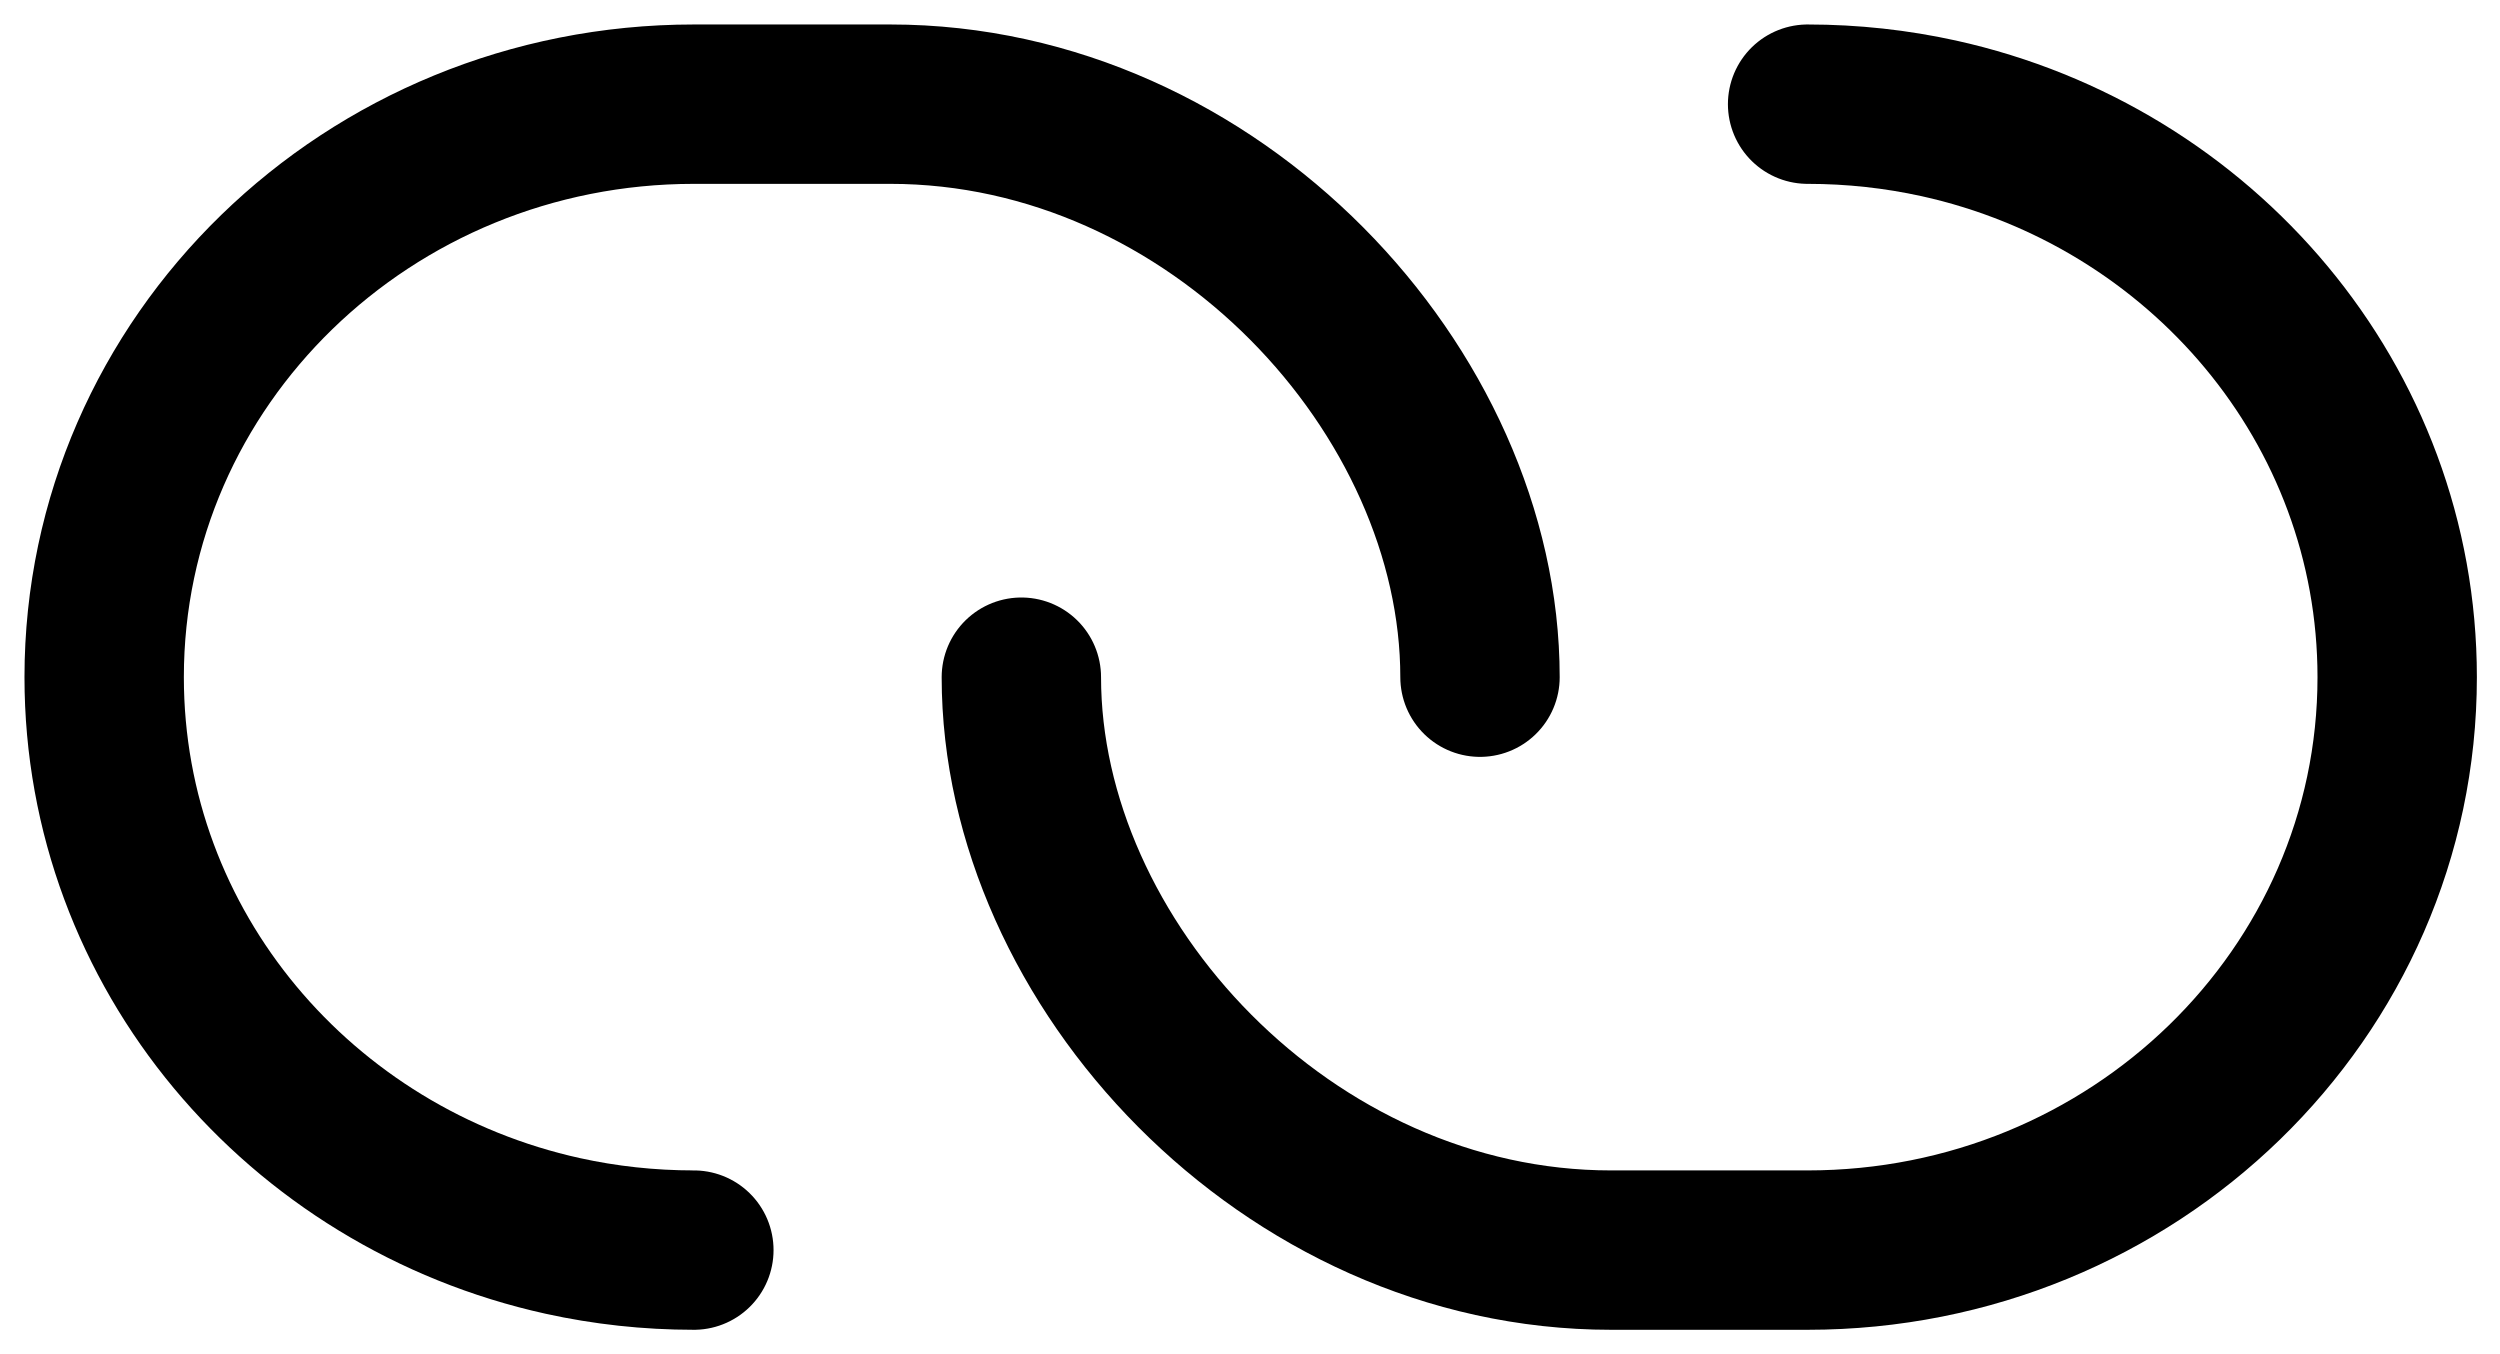<svg width="24" height="13" viewBox="0 0 24 13" fill="none" xmlns="http://www.w3.org/2000/svg">
<path d="M14.208 6.501C14.208 3.758 11.658 1 8.547 1C8.179 1 6.965 1 6.661 1C3.534 1 1 3.463 1 6.501C1 9.119 2.882 11.309 5.403 11.865C5.807 11.954 6.228 12.001 6.661 12.001" stroke="black" stroke-width="1.53" stroke-linecap="round" stroke-linejoin="round"/>
<path d="M9.805 6.501C9.805 9.243 12.356 12.001 15.466 12.001C15.834 12.001 17.049 12.001 17.353 12.001C20.479 12.001 23.013 9.539 23.013 6.501C23.013 3.883 21.131 1.692 18.611 1.136C18.206 1.047 17.785 1 17.353 1" stroke="black" stroke-width="1.53" stroke-linecap="round" stroke-linejoin="round"/>
</svg>
